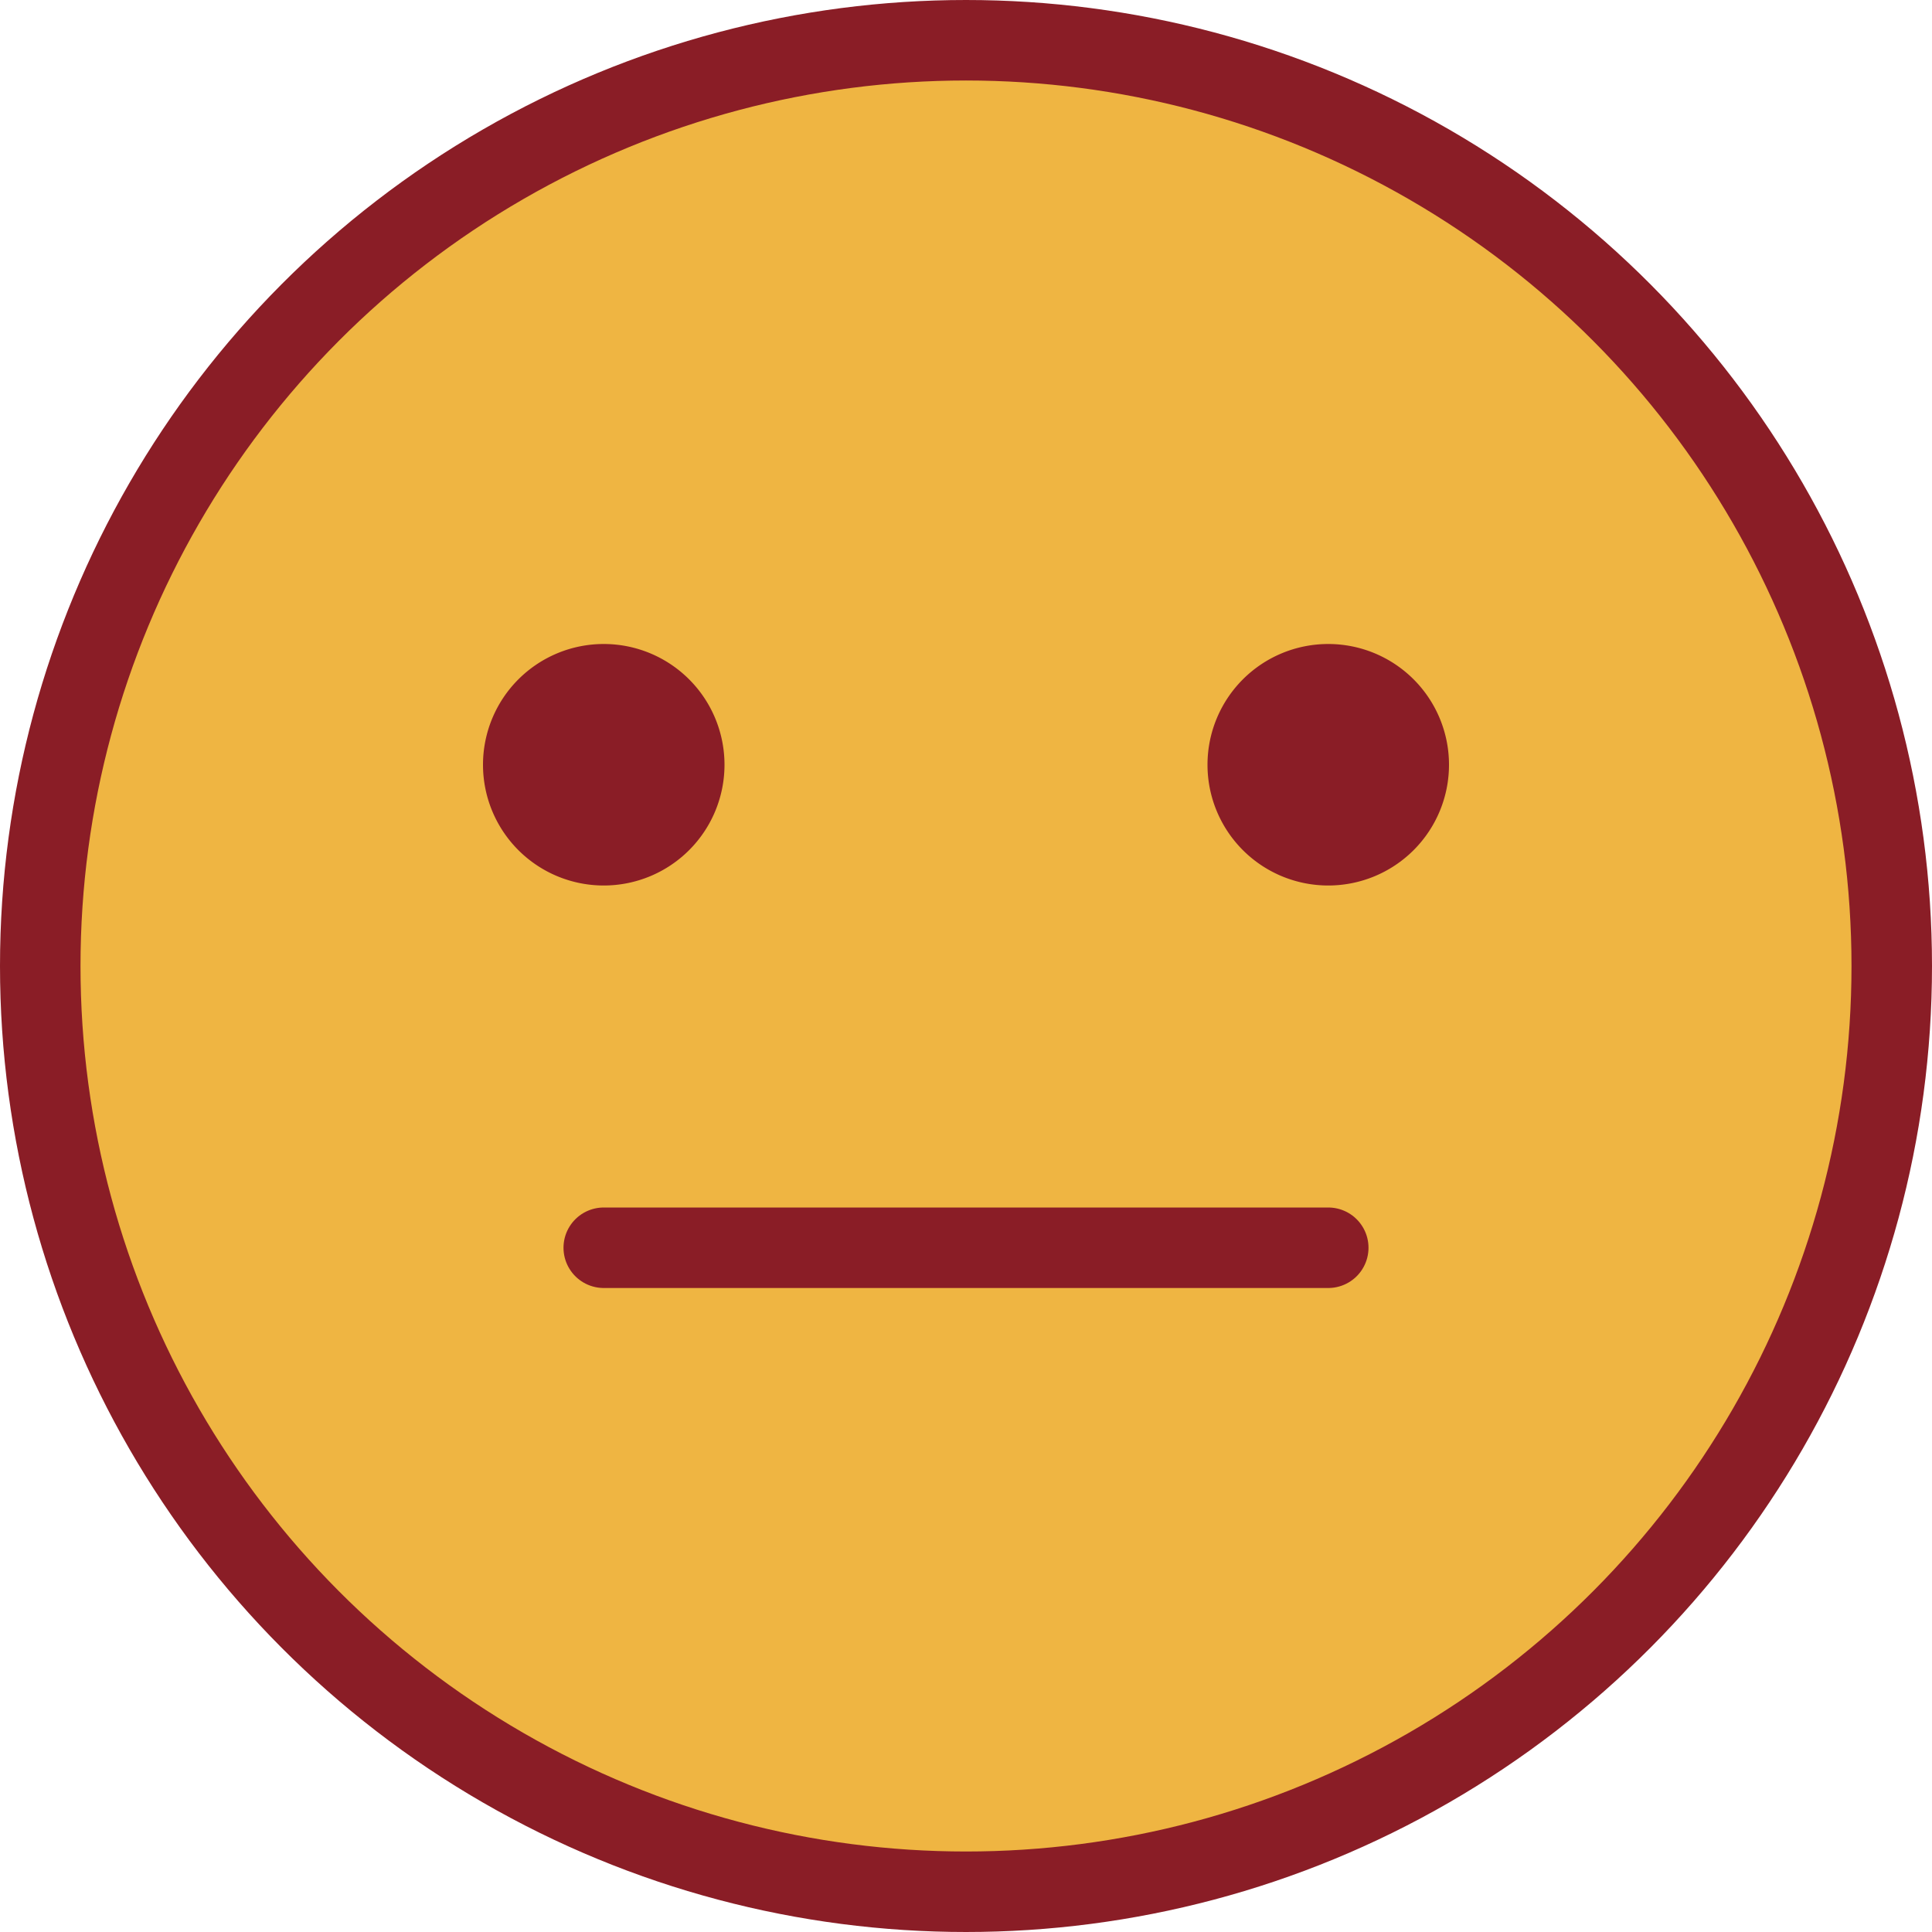 <svg xmlns="http://www.w3.org/2000/svg" width="48" height="48" viewBox="0 0 48 48">
  <g id="image-3" transform="translate(-12 -12)">
    <g id="color">
      <path id="Caminho_9" data-name="Caminho 9" d="M36,13A23,23,0,1,0,59,36,23.026,23.026,0,0,0,36,13Z" fill="#efb542"/>
    </g>
    <g id="line">
      <circle id="Elipse_3" data-name="Elipse 3" cx="23" cy="23" r="23" transform="translate(13 13)" fill="none" stroke="#8a1d26" stroke-miterlimit="10" stroke-width="2"/>
      <line id="Linha_3" data-name="Linha 3" x2="18" transform="translate(27 43)" fill="none" stroke="#8a1d26" stroke-linecap="round" stroke-linejoin="round" stroke-miterlimit="10" stroke-width="2"/>
      <path id="Caminho_10" data-name="Caminho 10" d="M30,31a3,3,0,1,1-3-3,3,3,0,0,1,3,3" fill="#8a1d26"/>
      <path id="Caminho_11" data-name="Caminho 11" d="M48,31a3,3,0,1,1-3-3,3,3,0,0,1,3,3" fill="#8a1d26"/>
    </g>
  </g>
</svg>
